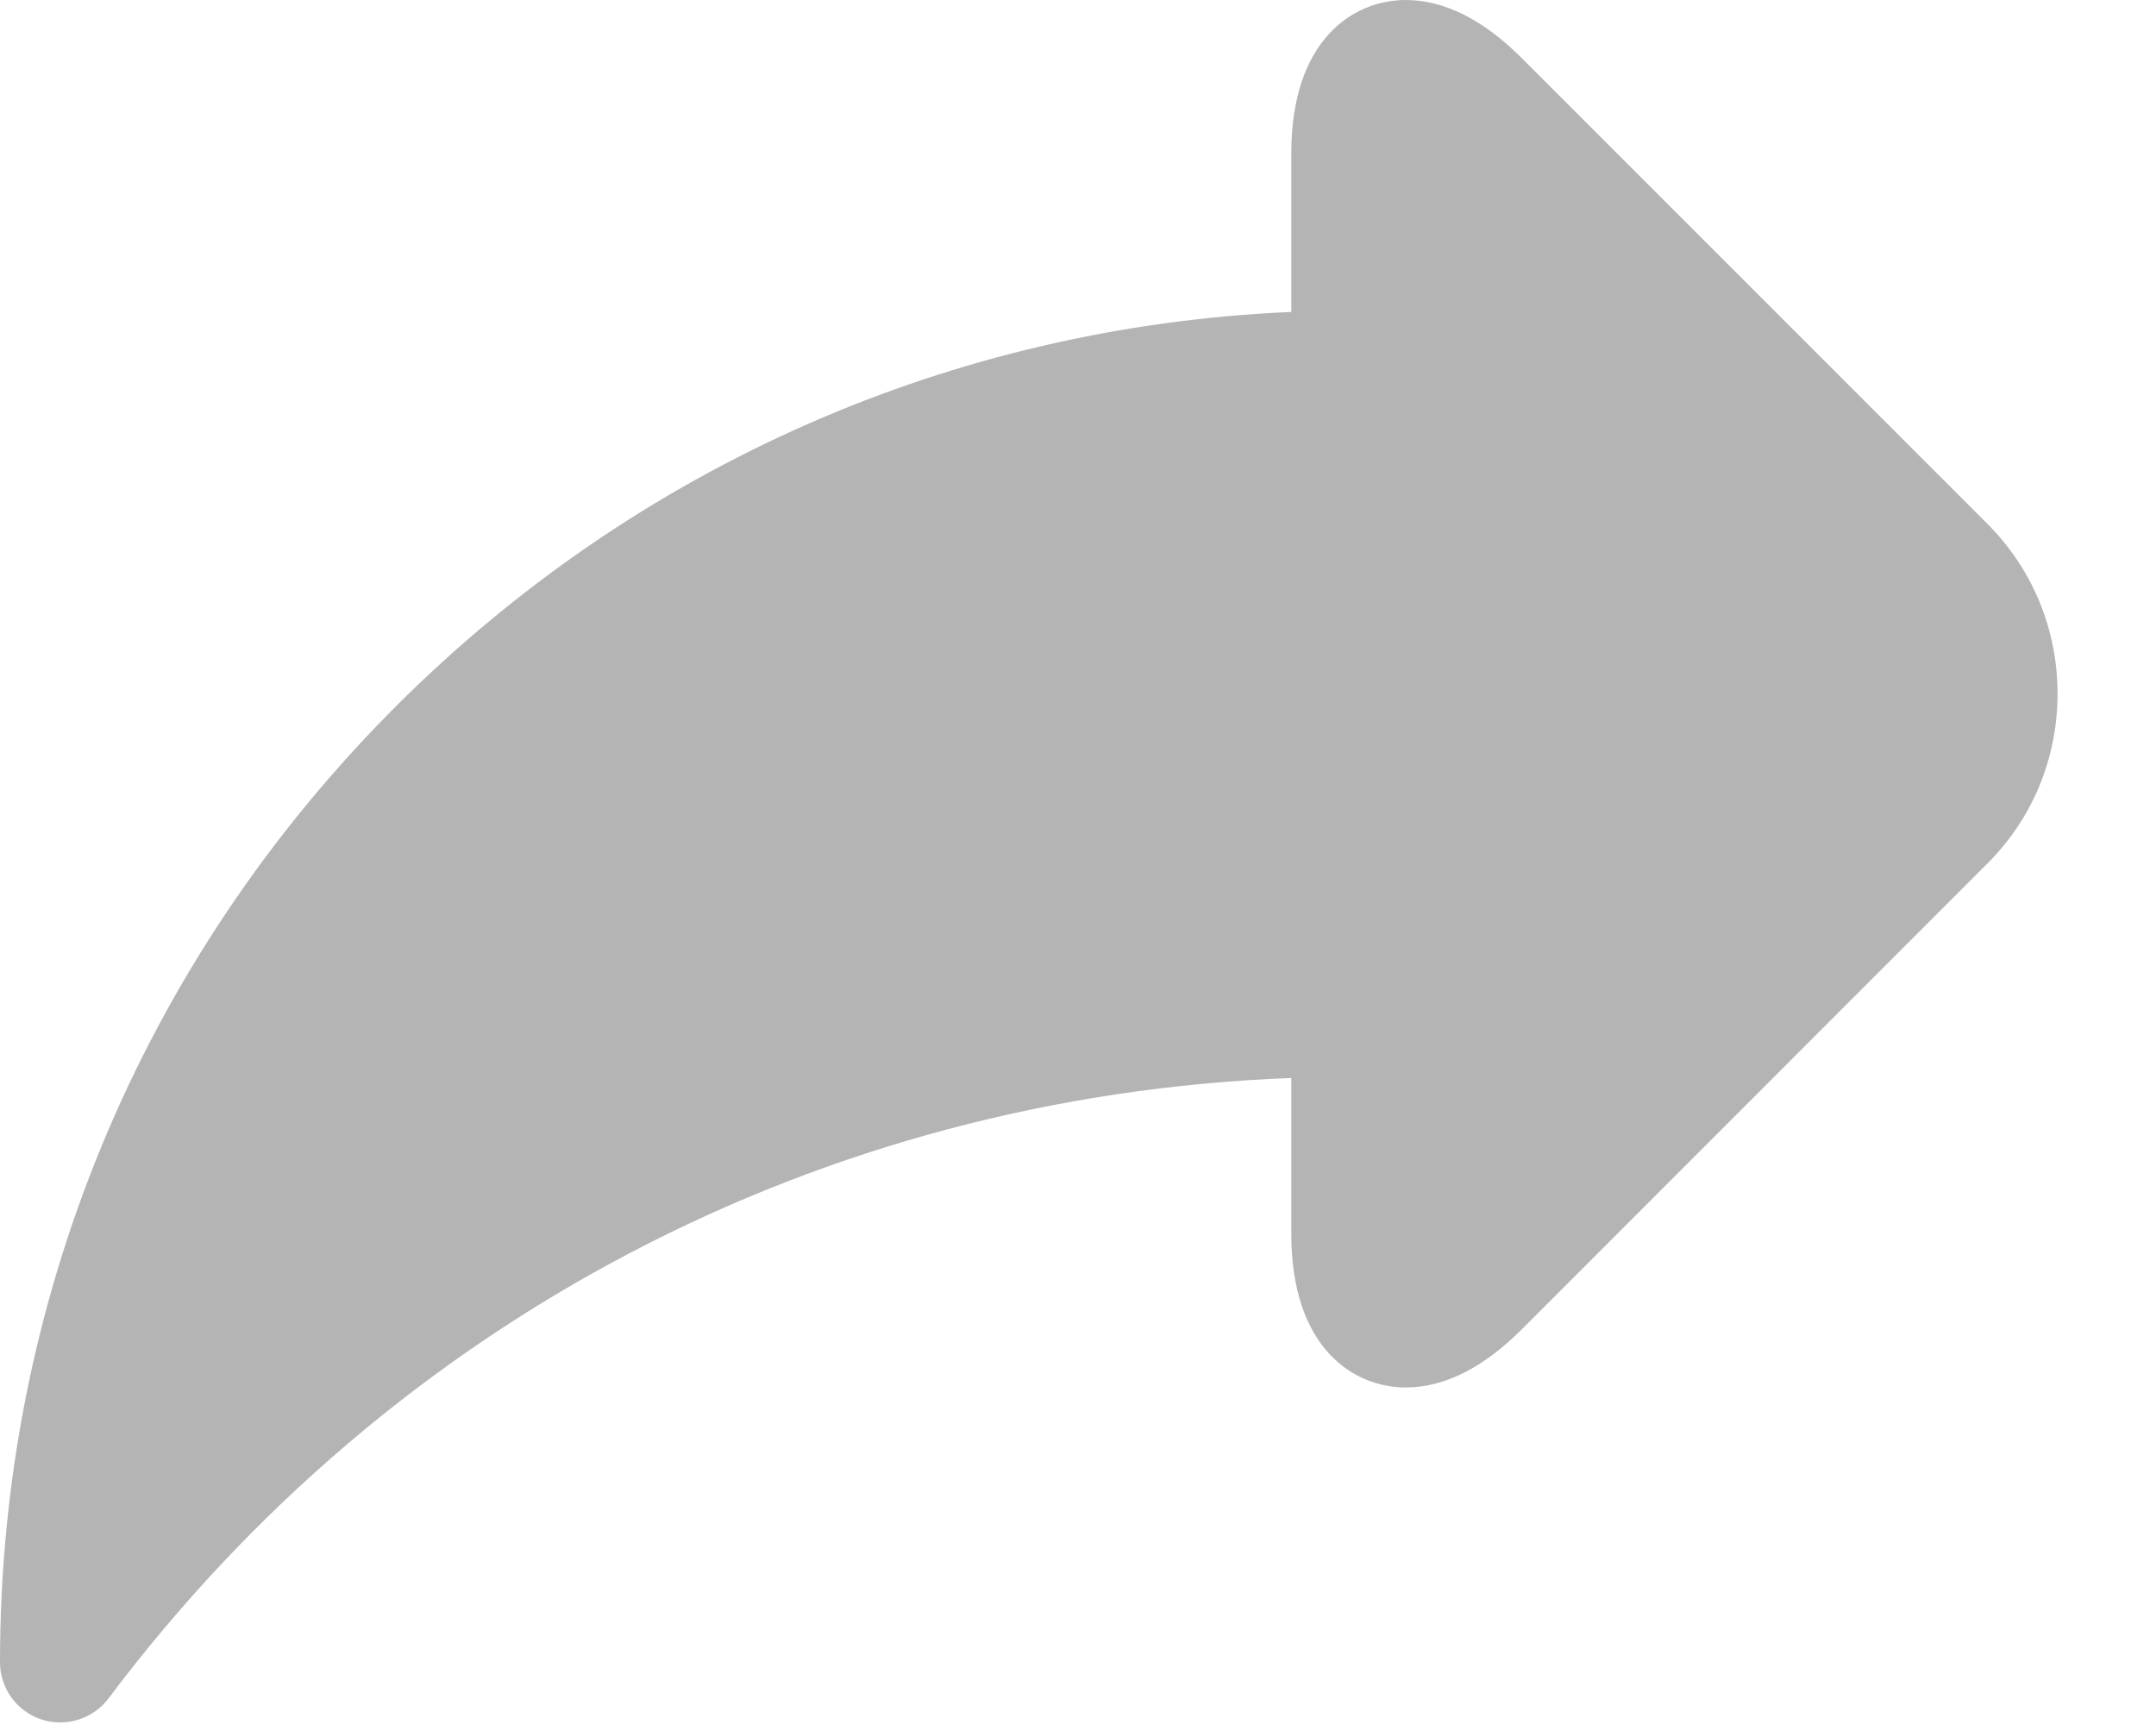 <svg width="15" height="12" viewBox="0 0 15 12" fill="none" xmlns="http://www.w3.org/2000/svg">
<path d="M13.826 3.643L10.586 0.403C10.319 0.136 10.047 0 9.78 0C9.413 0 8.984 0.279 8.984 1.066V2.17C6.63 2.272 4.431 3.238 2.754 4.914C0.978 6.69 0 9.051 0 11.563C0 11.743 0.115 11.904 0.287 11.961C0.33 11.975 0.375 11.982 0.419 11.982C0.549 11.982 0.674 11.922 0.755 11.815C2.735 9.179 5.715 7.622 8.984 7.499V8.585C8.984 9.372 9.413 9.652 9.78 9.652H9.78C10.047 9.652 10.319 9.516 10.586 9.249L13.826 6.008C14.141 5.694 14.315 5.274 14.315 4.826C14.315 4.378 14.141 3.958 13.826 3.643Z" fill="#B4B4B4"/>
</svg>
